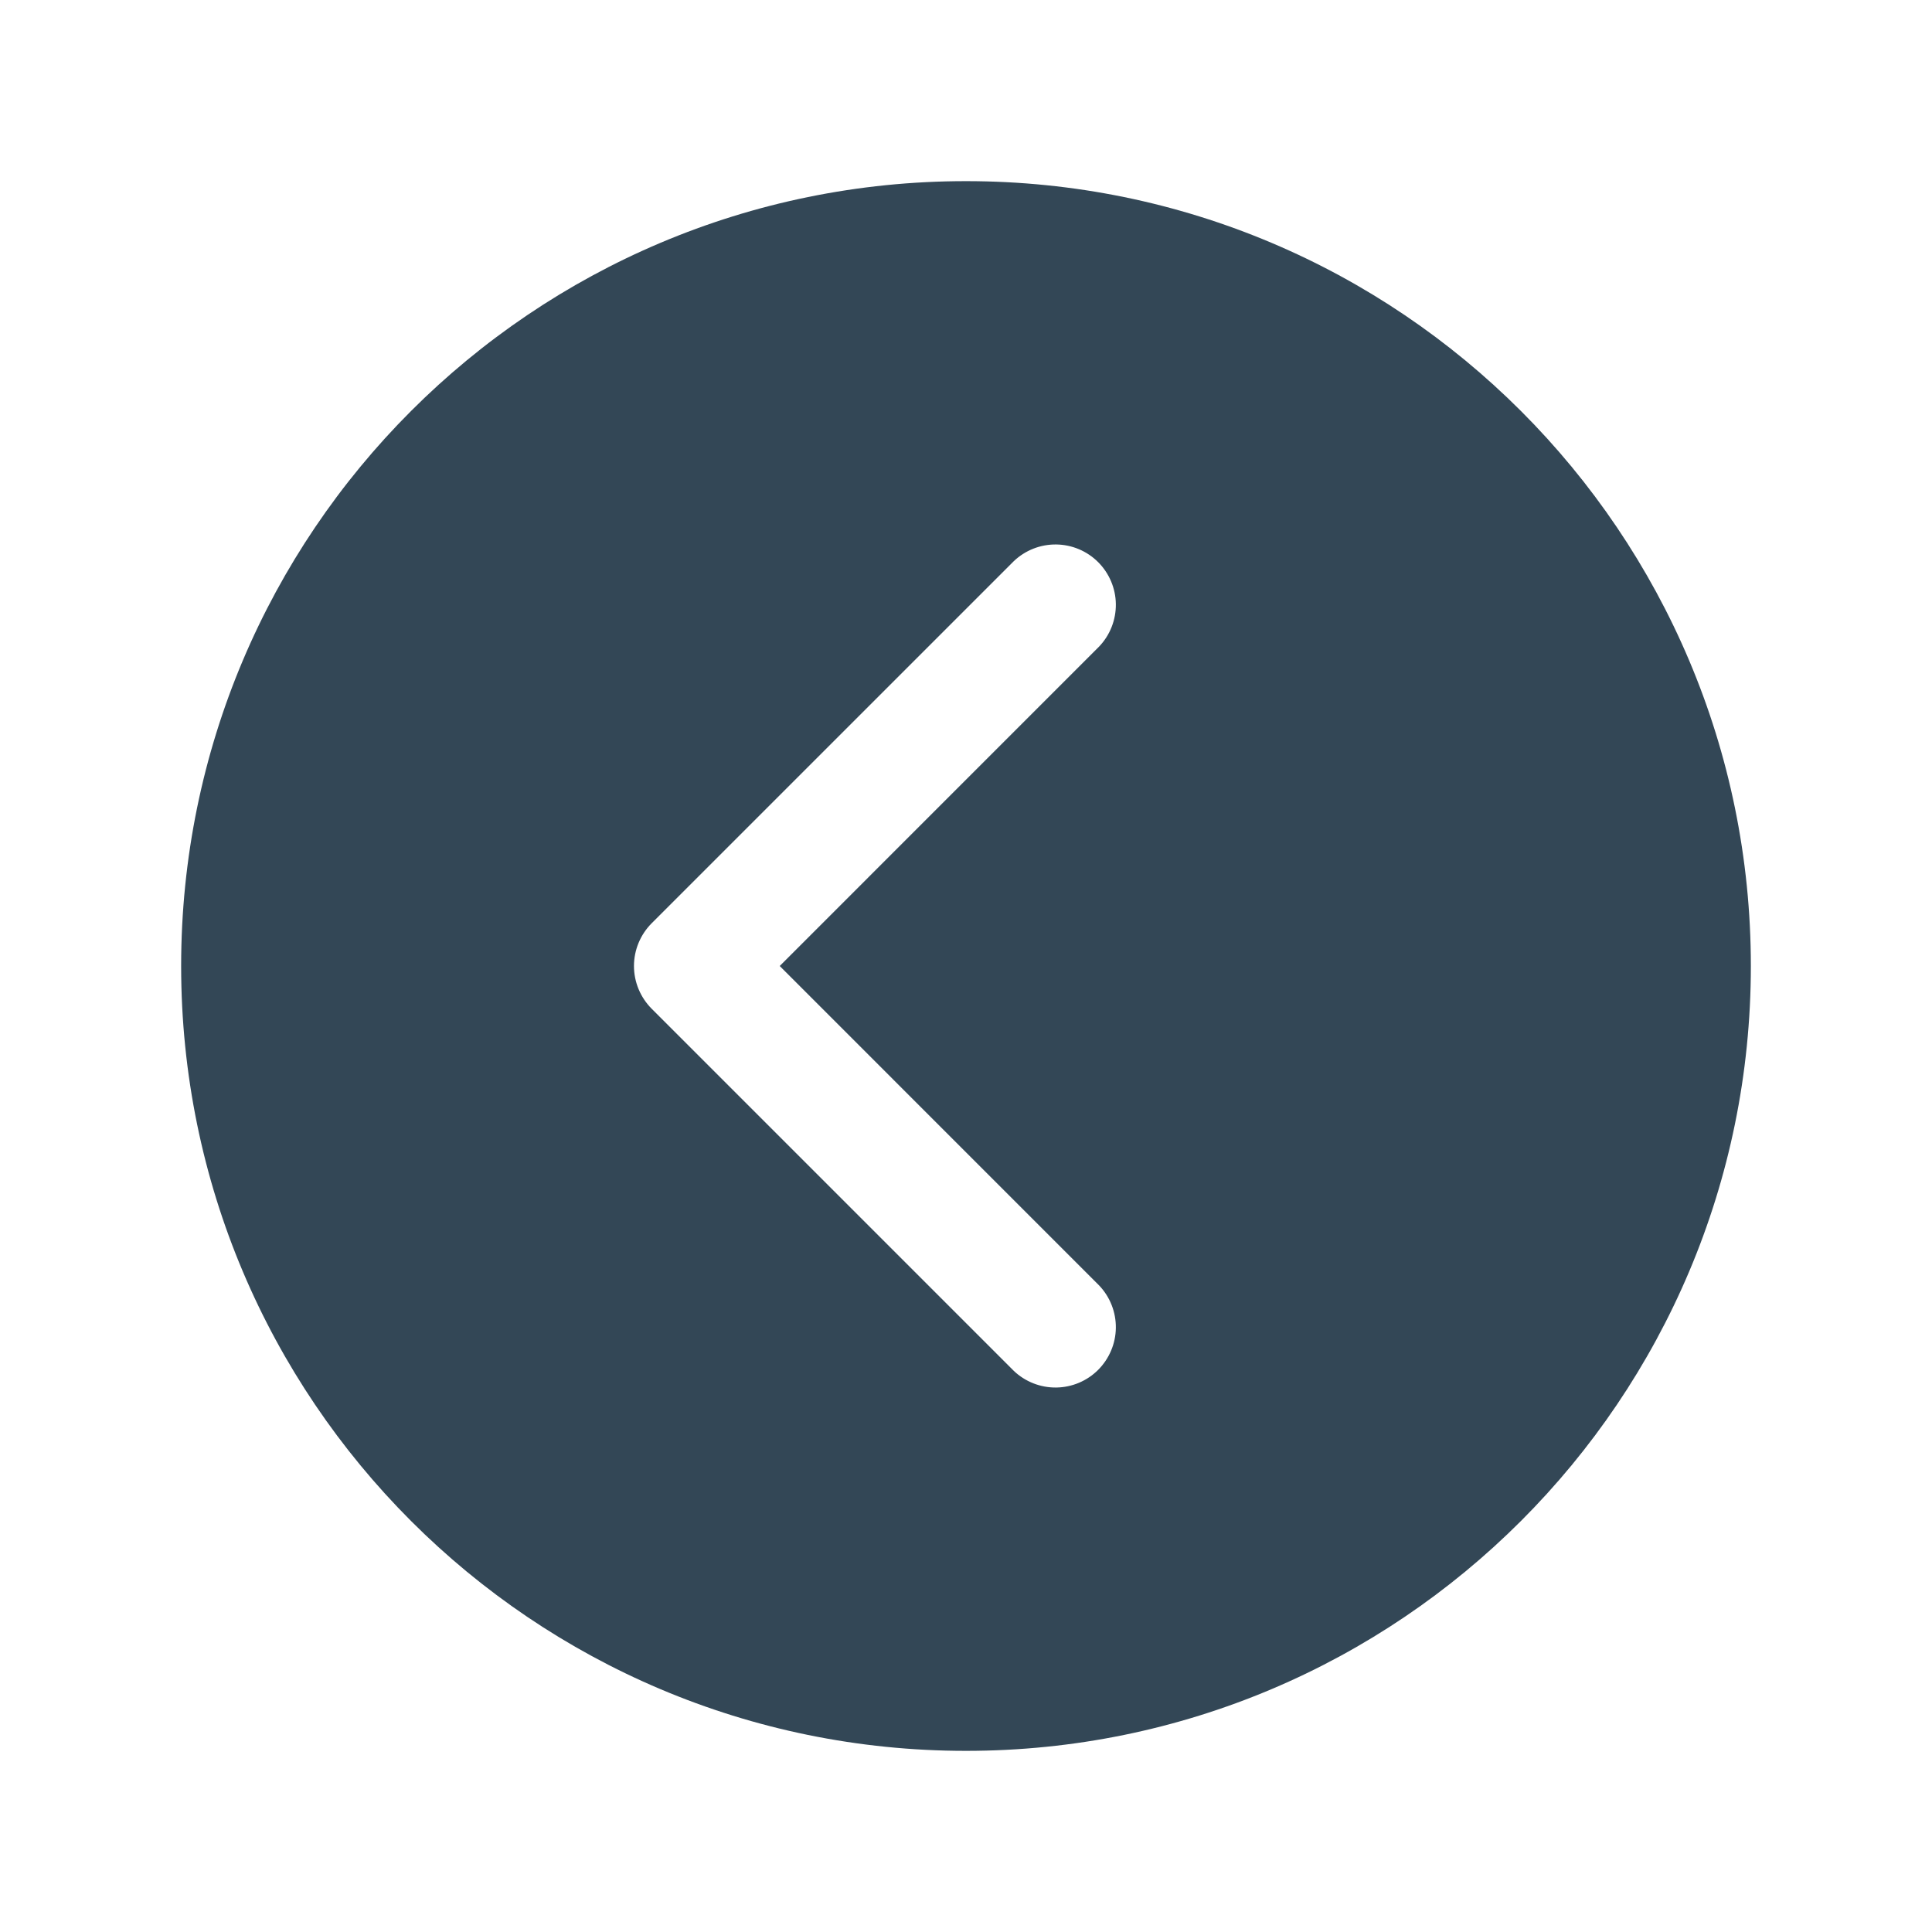 <svg width="50" height="50" viewBox="0 0 50 50" fill="none" xmlns="http://www.w3.org/2000/svg">
<path d="M45.312 25C45.312 13.782 36.218 4.688 25 4.688C13.782 4.688 4.688 13.782 4.688 25C4.688 36.218 13.782 45.312 25 45.312C36.218 45.312 45.312 36.218 45.312 25ZM20.179 25L28.448 33.27C28.729 33.566 28.883 33.959 28.878 34.367C28.873 34.774 28.708 35.163 28.42 35.452C28.132 35.74 27.743 35.904 27.335 35.909C26.928 35.914 26.535 35.76 26.239 35.48L16.864 26.105C16.572 25.811 16.407 25.414 16.407 25C16.407 24.586 16.572 24.189 16.864 23.895L26.239 14.521C26.535 14.24 26.928 14.086 27.335 14.091C27.743 14.096 28.132 14.26 28.42 14.548C28.708 14.837 28.873 15.226 28.878 15.633C28.883 16.041 28.729 16.434 28.448 16.73L20.179 25Z" fill="#334756"/>
</svg>
